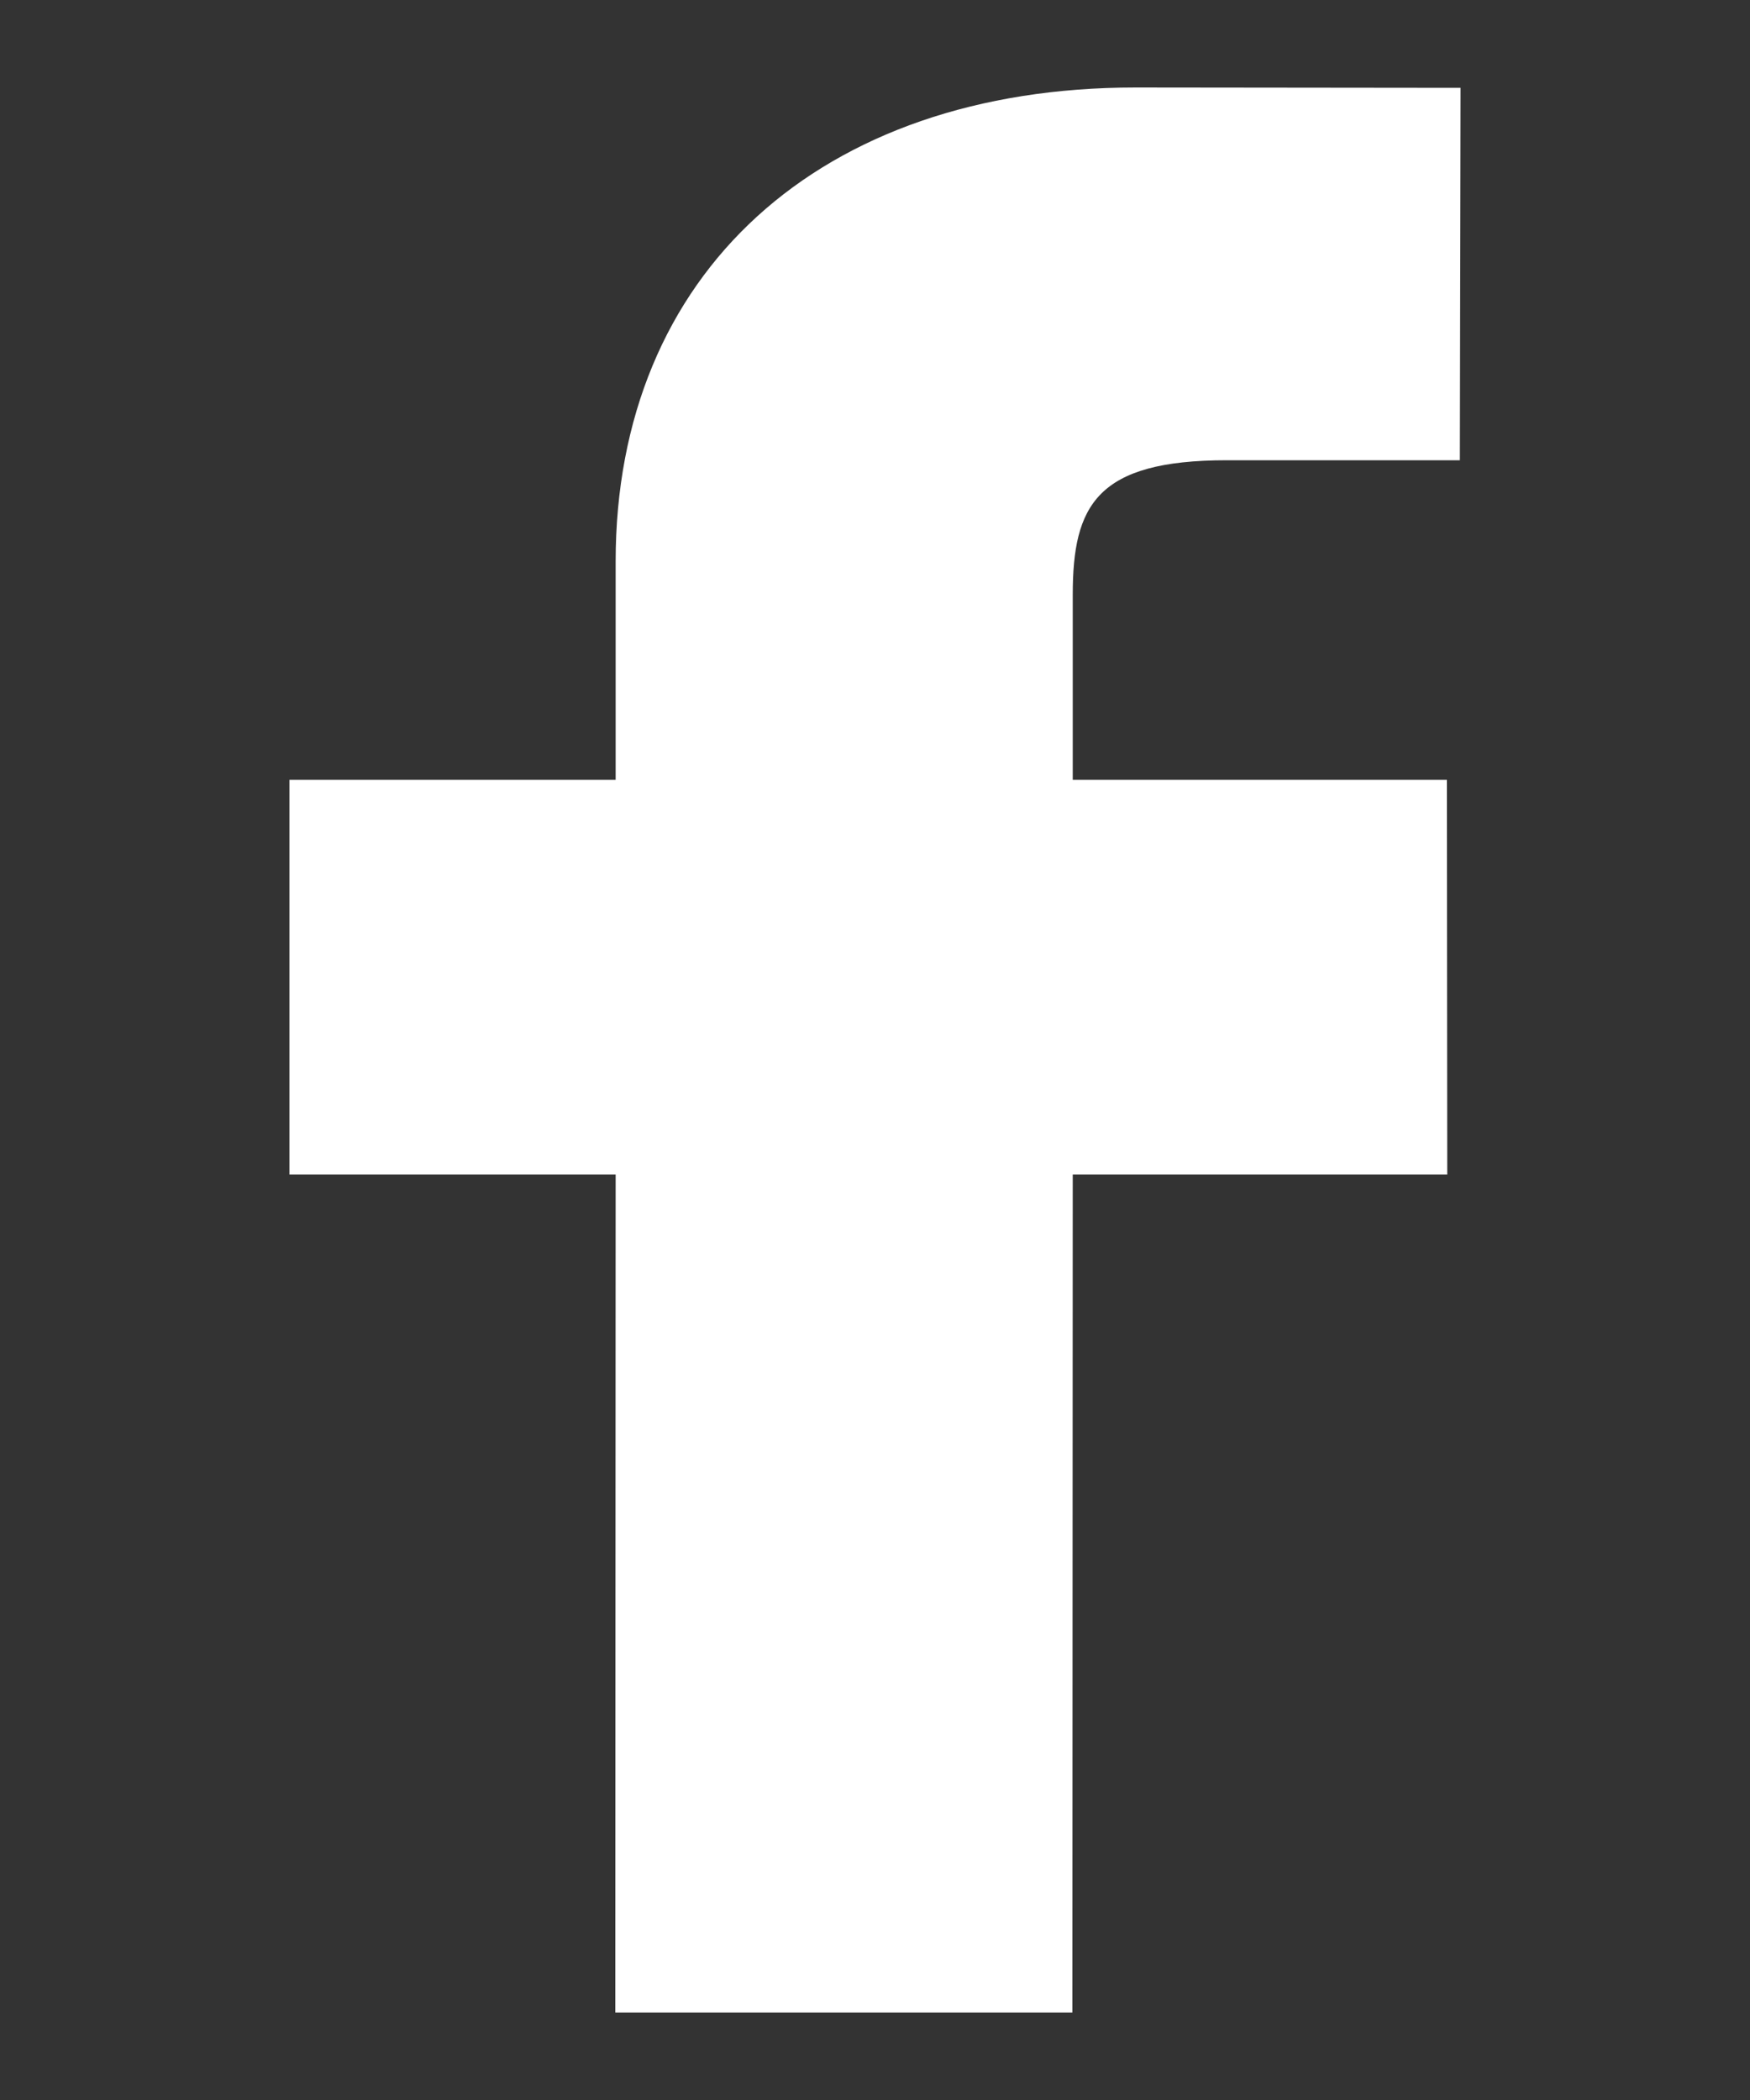 <svg width="5" height="6" viewBox="0 0 5 6" fill="none" xmlns="http://www.w3.org/2000/svg">
<rect x="0" y="0" width="5" height="6" fill="#333333" stroke="none"/>
<path d="M4.173 0.251L3.244 0.25C2.342 0.25 1.759 0.781 1.759 1.604V2.228H0.827V3.356H1.759L1.758 5.75H3.064L3.065 3.356H4.135L4.134 2.228H3.065V1.699C3.065 1.444 3.133 1.315 3.505 1.315L4.171 1.315L4.173 0.251Z" fill="white"/>
</svg>
